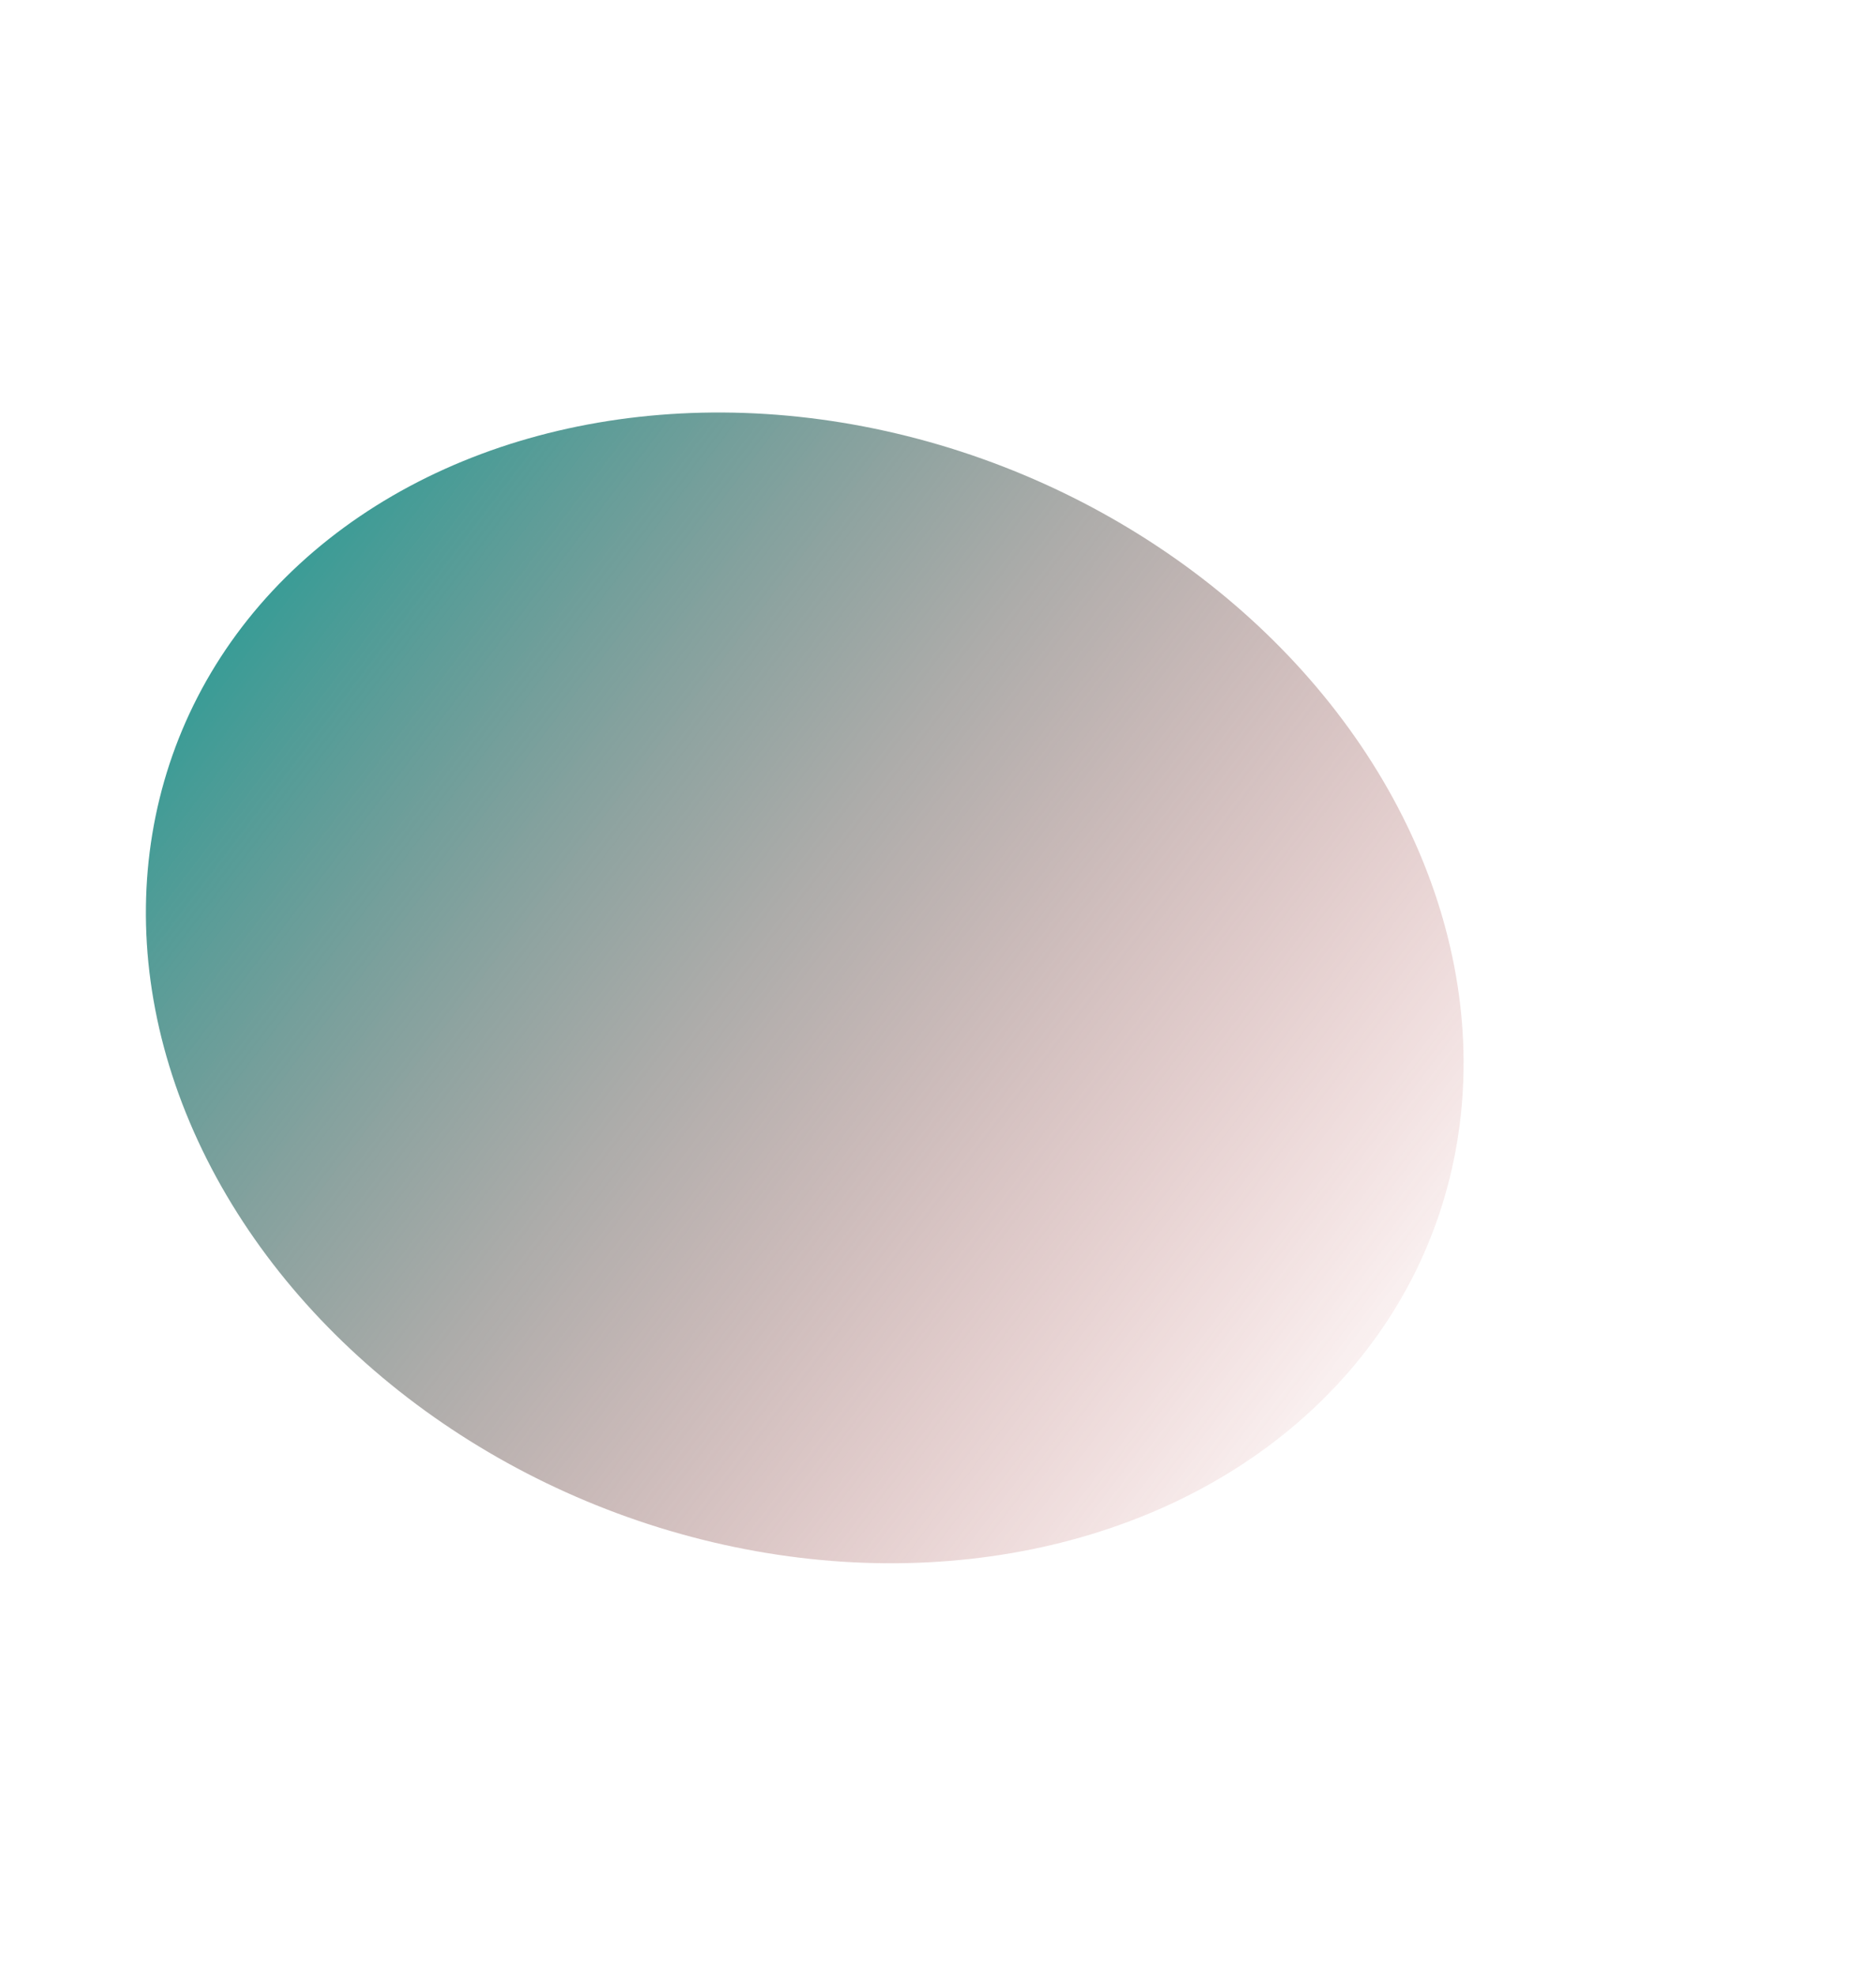<svg width="912" height="960" viewBox="0 0 912 960" fill="none" xmlns="http://www.w3.org/2000/svg">
<g filter="url(#filter0_f_355_164)">
<ellipse cx="305.223" cy="296.168" rx="305.223" ry="296.168" transform="matrix(0.973 -0.229 0.405 0.914 -25.714 279.219)" fill="url(#paint0_linear_355_164)"/>
</g>
<defs>
<filter id="filter0_f_355_164" x="-129.143" y="0.277" width="1040.97" height="959.497" filterUnits="userSpaceOnUse" color-interpolation-filters="sRGB">
<feFlood flood-opacity="0" result="BackgroundImageFix"/>
<feBlend mode="normal" in="SourceGraphic" in2="BackgroundImageFix" result="shape"/>
<feGaussianBlur stdDeviation="100" result="effect1_foregroundBlur_355_164"/>
</filter>
<linearGradient id="paint0_linear_355_164" x1="63.099" y1="40.818" x2="472.851" y2="604.182" gradientUnits="userSpaceOnUse">
<stop stop-color="#1F9D96"/>
<stop offset="1" stop-color="#BC2525" stop-opacity="0"/>
</linearGradient>
</defs>
</svg>
